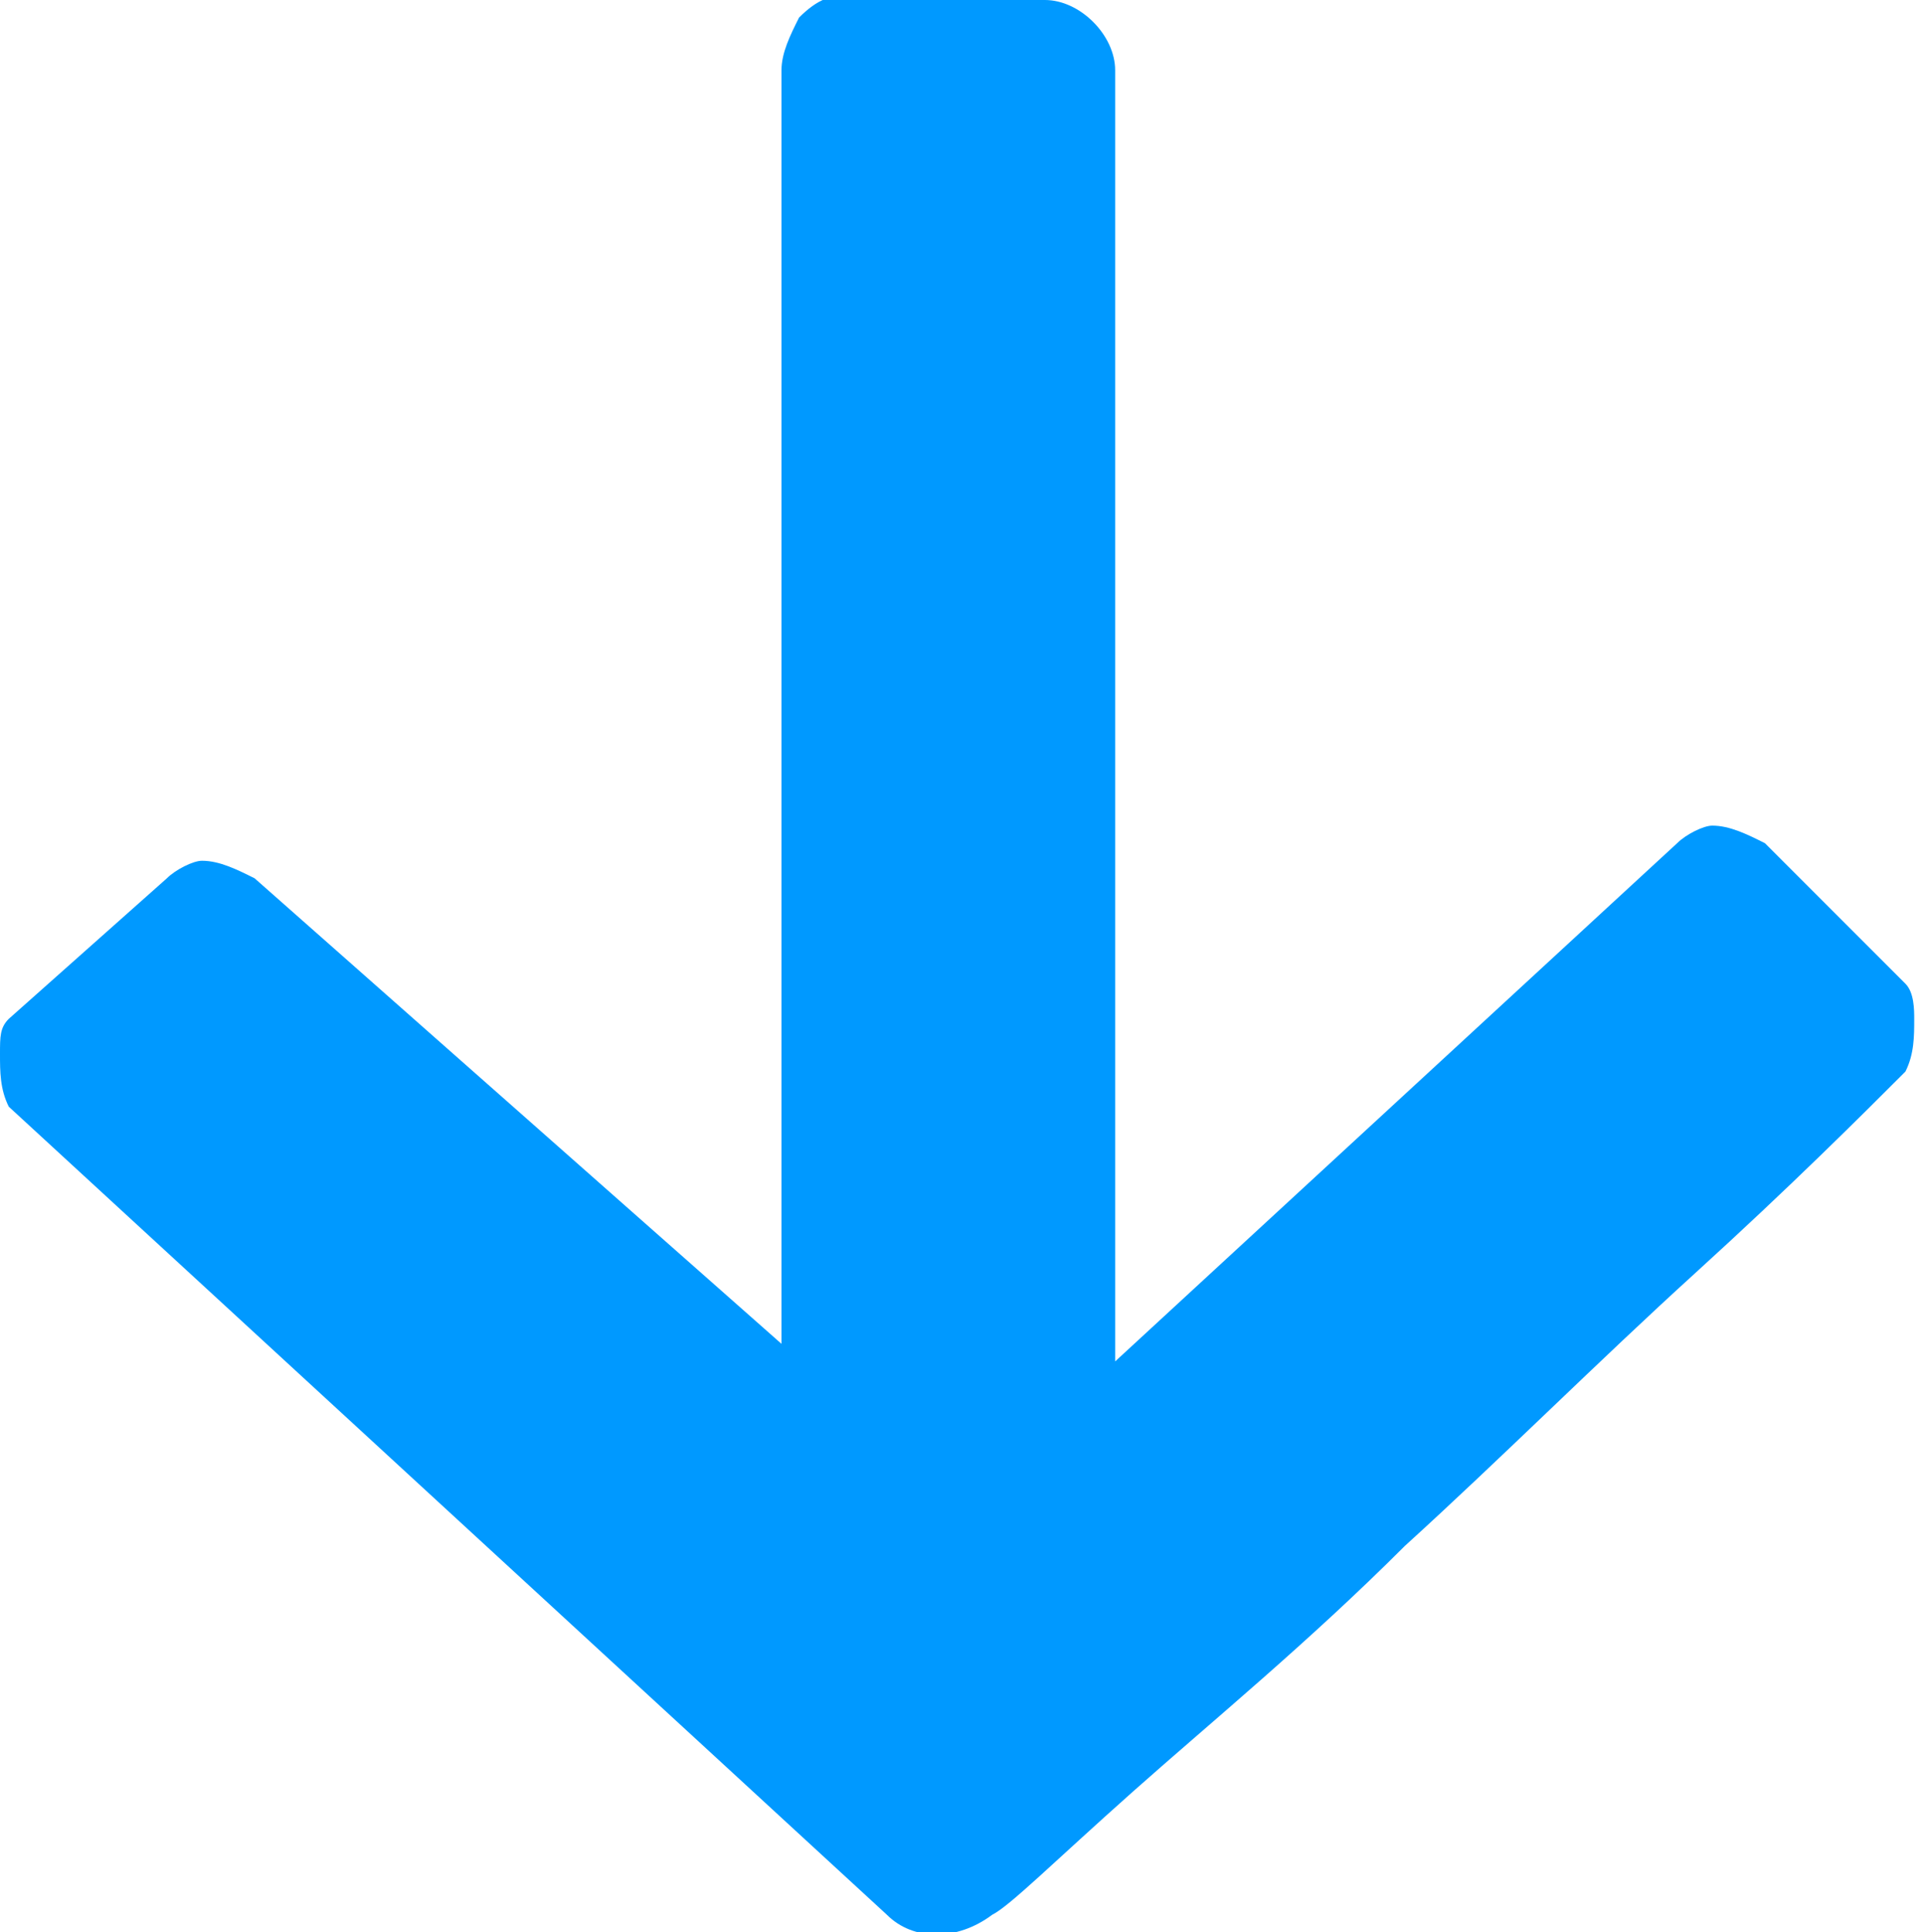 <svg xmlns="http://www.w3.org/2000/svg" viewBox="0 0 21.9 22"><path d="M8.9 15.3V.8c0-.2.1-.4.2-.6.2-.2.4-.3.6-.2h2.2c.4 0 .8.4.8.8v14.7l6.4-5.9c.1-.1.3-.2.4-.2.2 0 .4.1.6.2l1.6 1.6c.1.1.1.3.1.4 0 .2 0 .4-.1.6-.5.5-1.3 1.3-2.4 2.3s-2.2 2.1-3.3 3.1c-1.1 1.1-2.2 2-3.1 2.8s-1.4 1.3-1.6 1.4c-.4.3-.9.3-1.2 0l-10-9.2c-.1-.2-.1-.4-.1-.6 0-.2 0-.3.1-.4L1.9 10c.1-.1.3-.2.4-.2.2 0 .4.1.6.2l6 5.3z" fill="#09f"/></svg>
